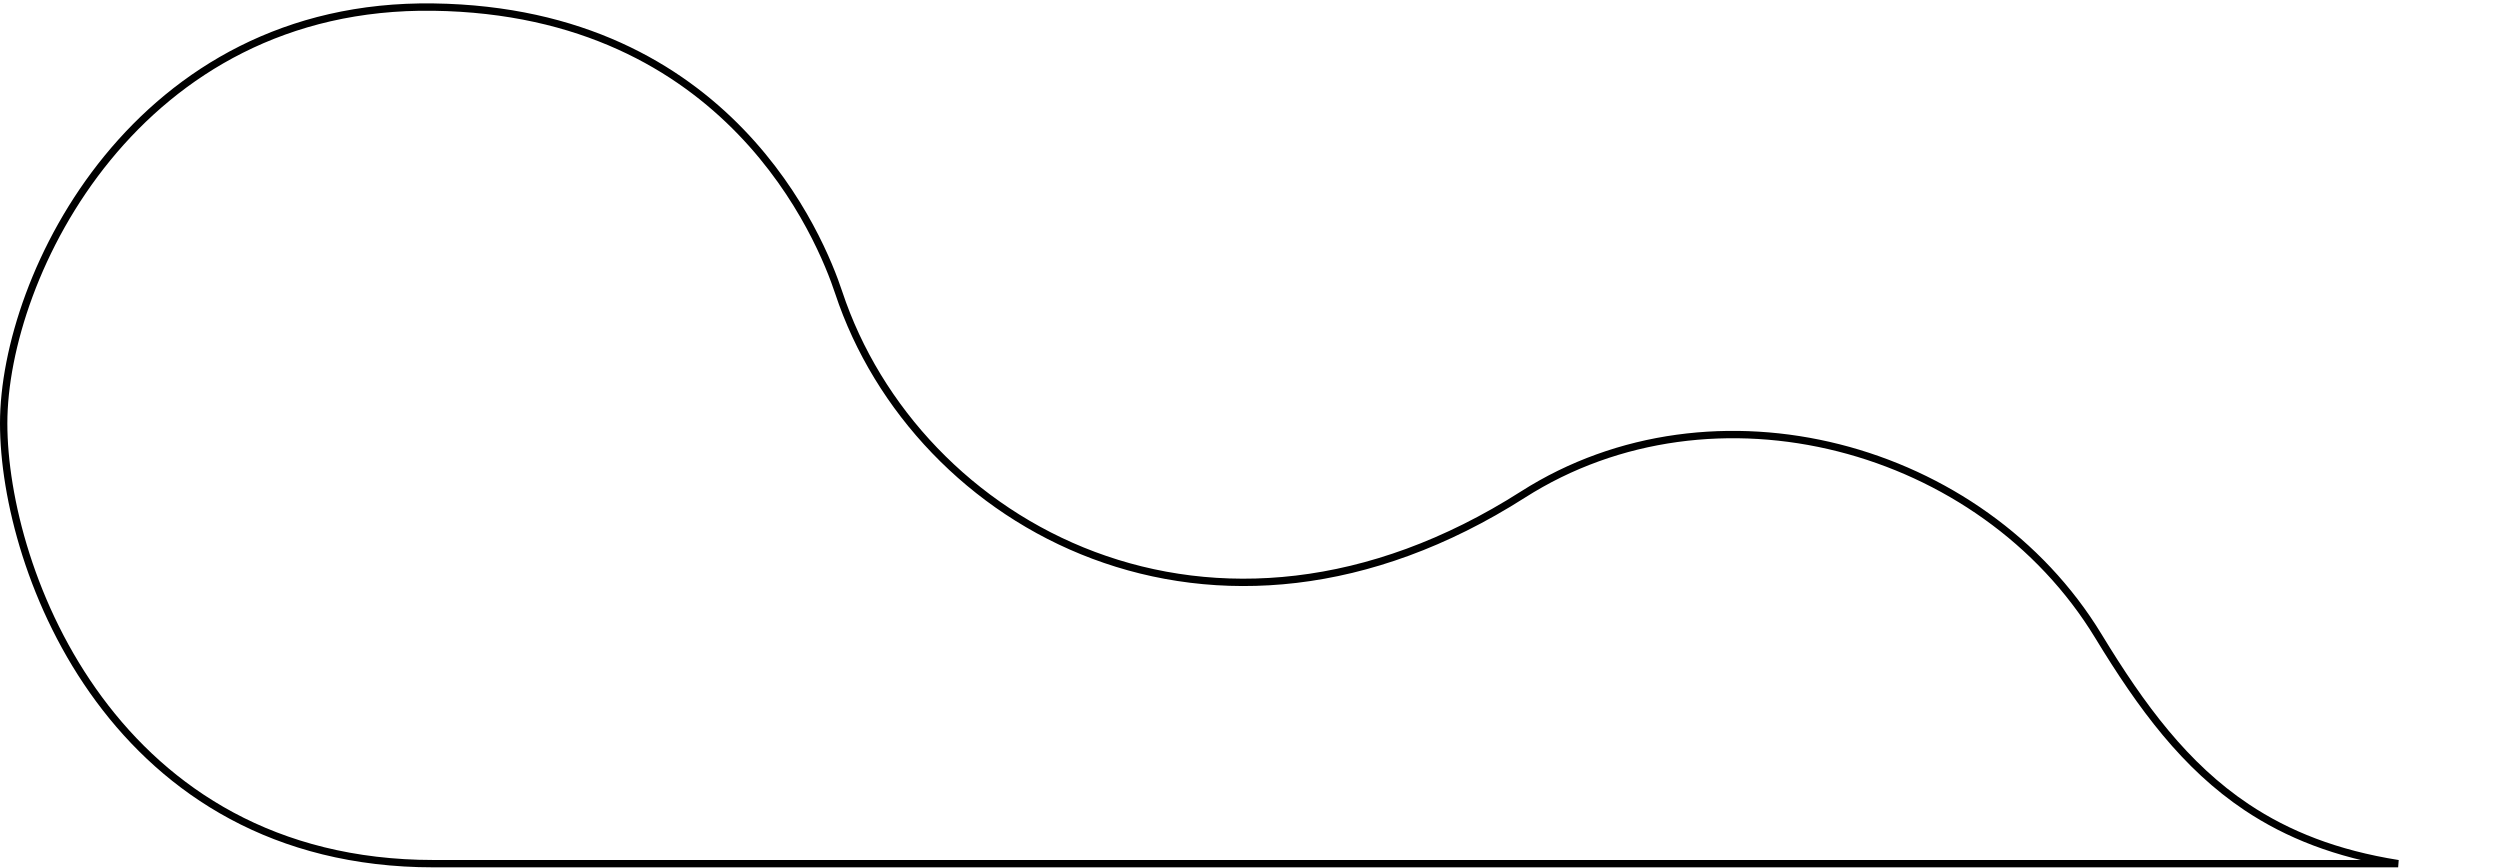 <svg width="680" height="236" viewBox="0 0 680 236" fill="none" xmlns="http://www.w3.org/2000/svg">
<path d="M611.089 219.56C622.251 227.016 635.524 232.259 652.294 234.917H117.911C74.524 234.917 45.33 215.089 26.953 190.212C8.546 165.294 1 135.314 1 115.152C1 95.036 10.06 66.412 29.239 42.969C48.389 19.56 77.591 1.357 117.897 1.93C198.536 3.075 223.395 65.295 228.119 79.552C249.202 143.179 329.954 188.26 414.224 134.53C466.212 101.384 539.102 120.929 570.755 173.007C582.546 192.408 594.41 208.42 611.089 219.56Z" stroke="black" stroke-width="2"/>
</svg>
